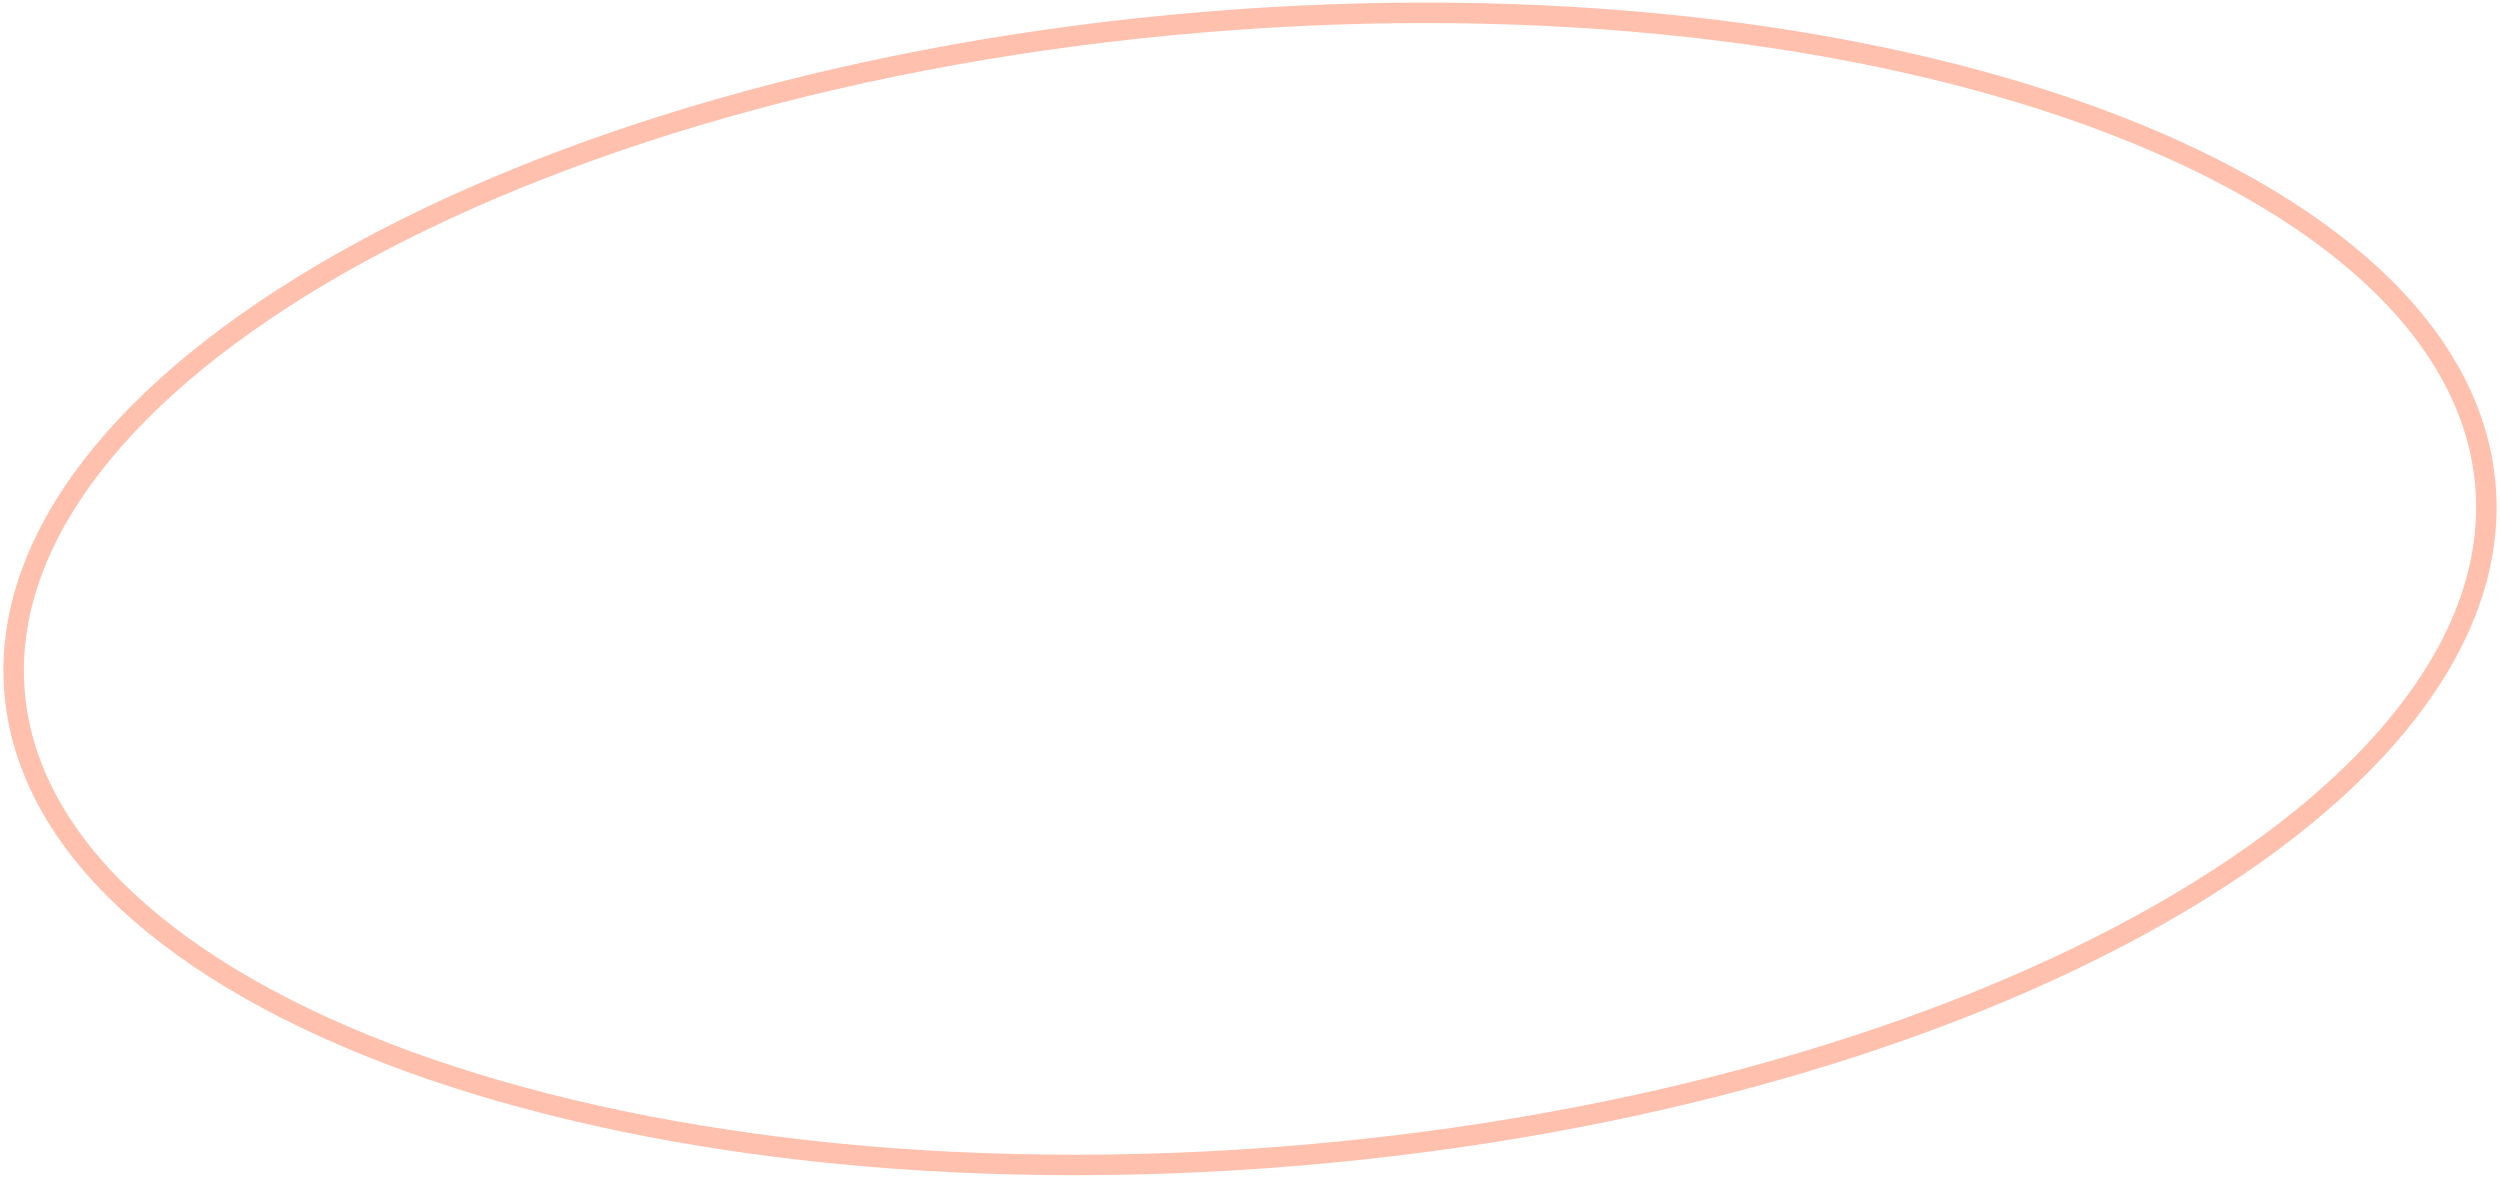 <svg width="244" height="115" viewBox="0 0 244 115" fill="none" xmlns="http://www.w3.org/2000/svg">
<path d="M242.579 47.387C243.828 62.313 231.88 77.237 210.804 89.226C189.808 101.169 160.089 109.983 126.628 112.783C93.167 115.583 62.397 111.83 39.708 103.543C16.933 95.223 2.671 82.492 1.422 67.566C0.173 52.639 12.121 37.715 33.197 25.726C54.193 13.783 83.911 4.969 117.372 2.169C150.833 -0.63 181.604 3.122 204.292 11.41C227.068 19.729 241.33 32.46 242.579 47.387Z" stroke="#FF6535" stroke-opacity="0.4" stroke-width="2"/>
</svg>

